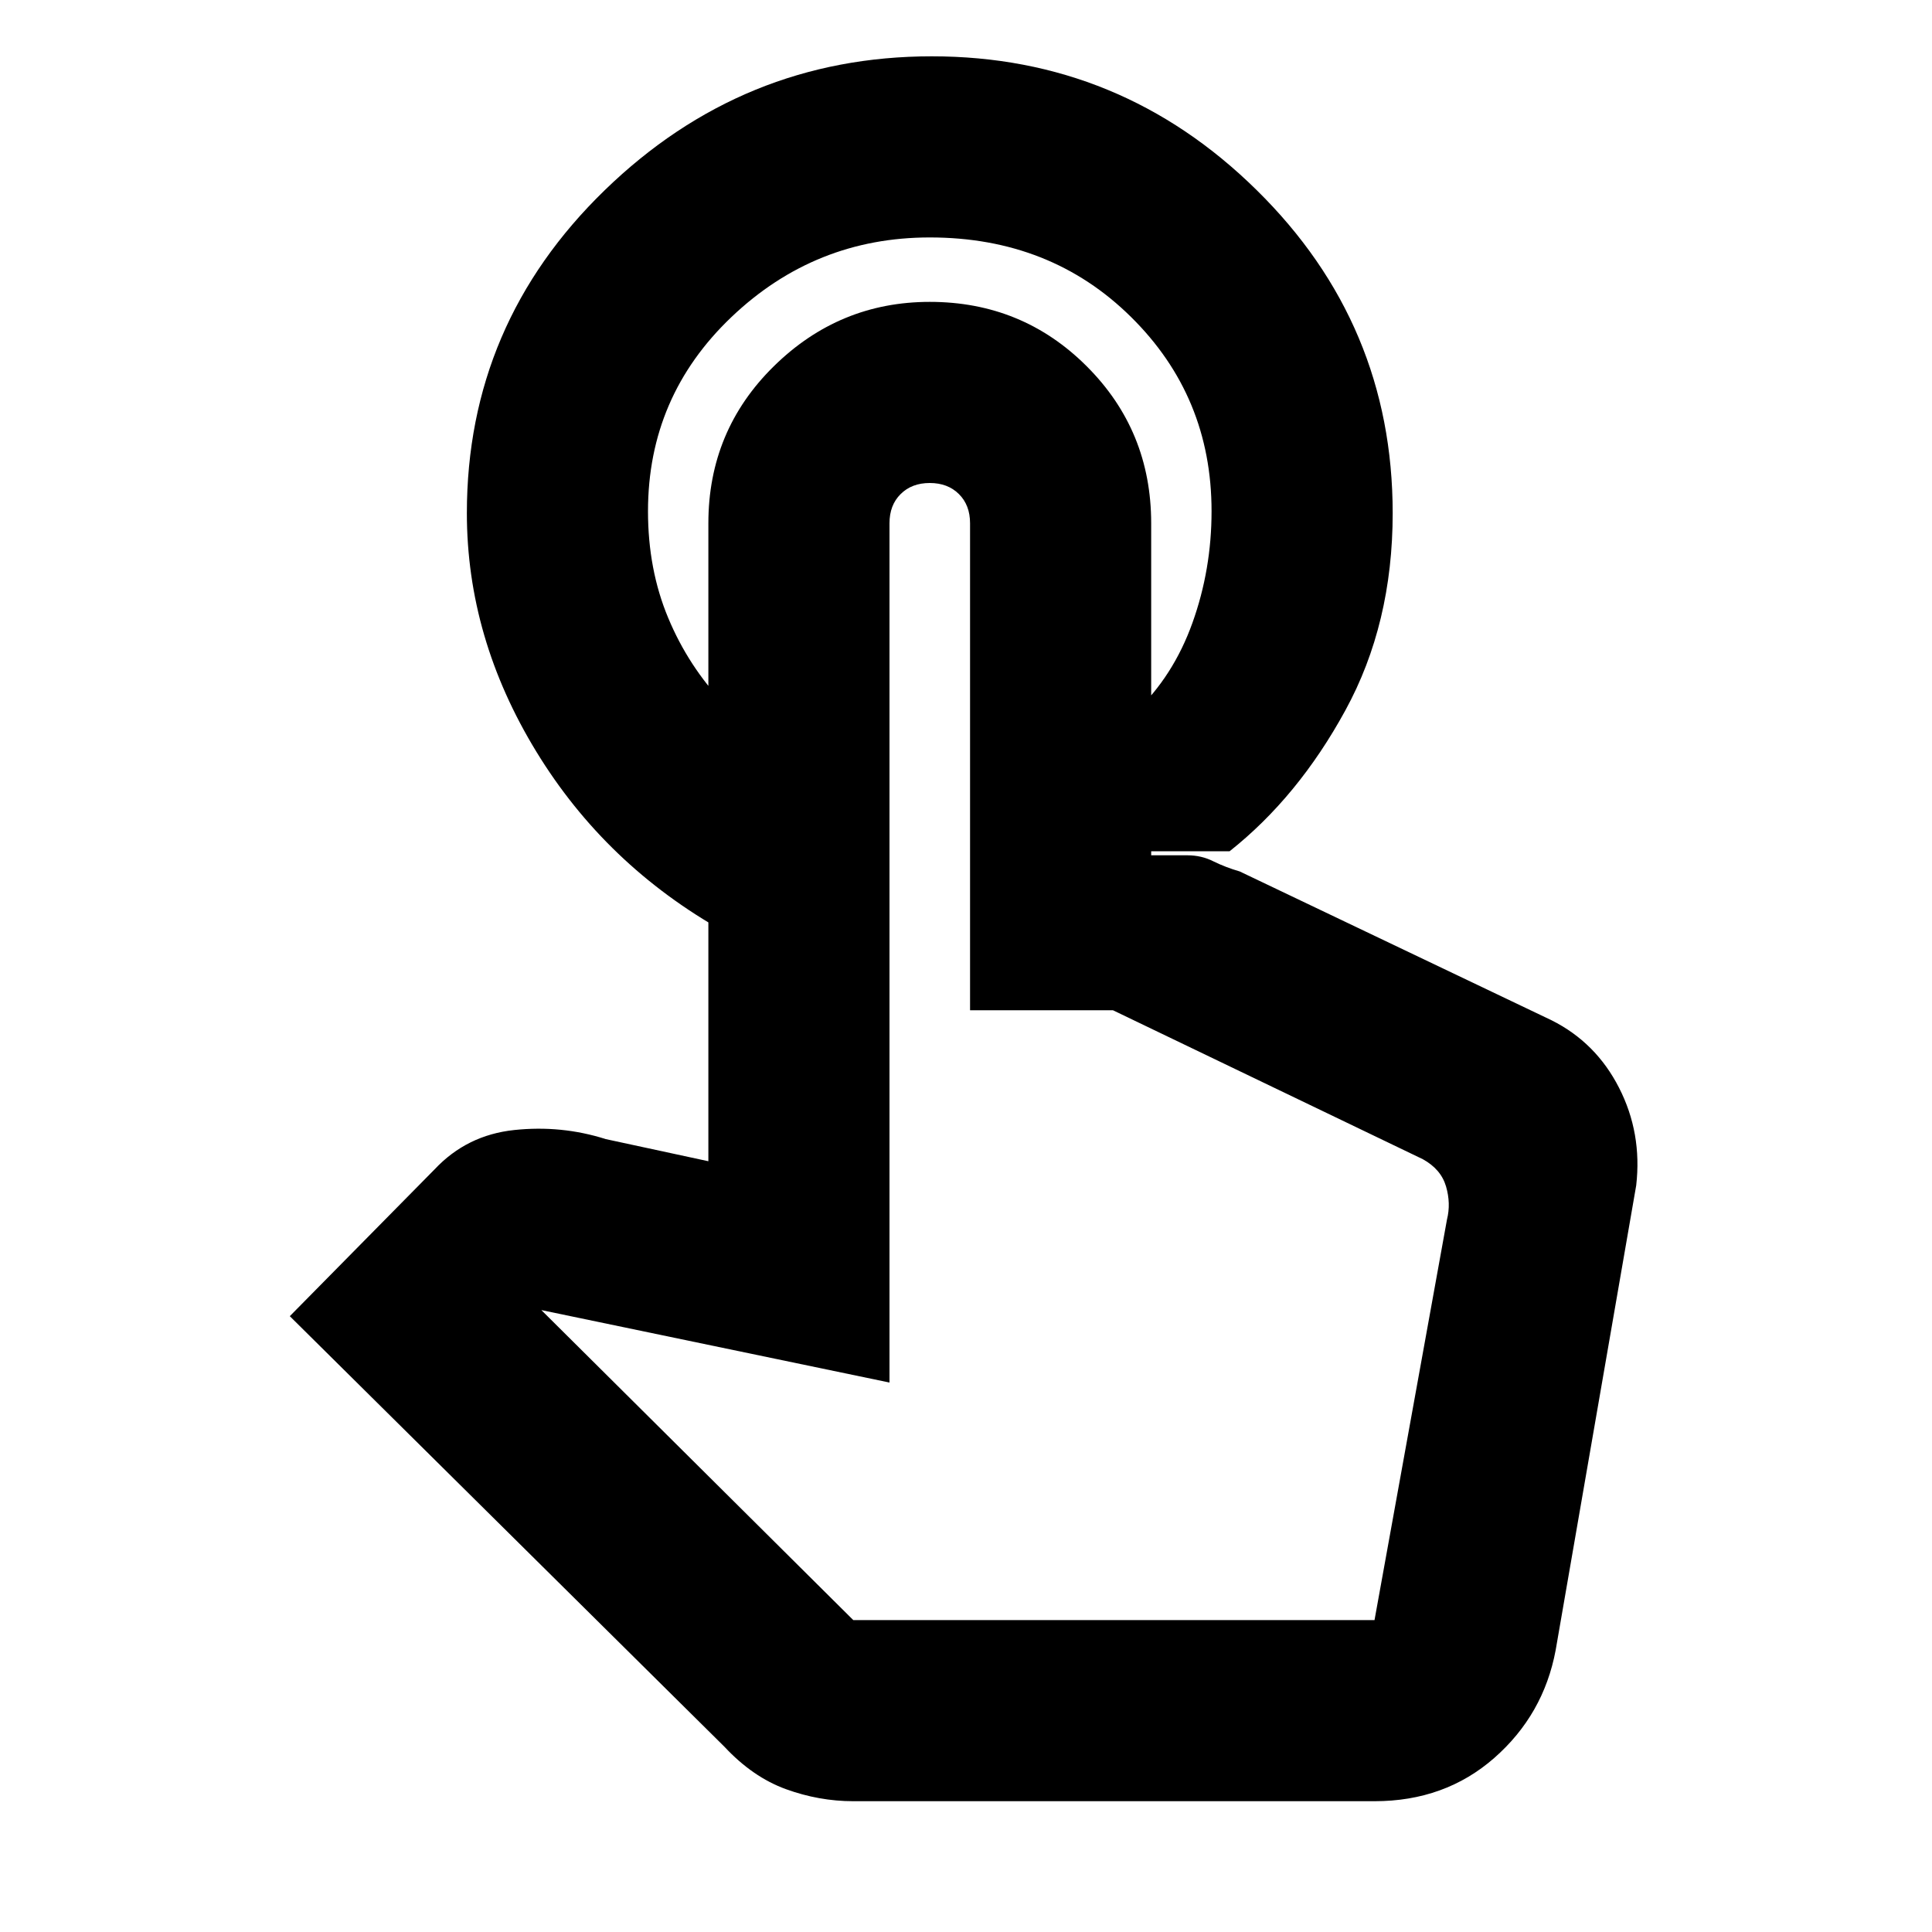 <svg xmlns="http://www.w3.org/2000/svg" height="20" width="20"><path d="M9.646.583q1.958 0 3.364 1.386 1.407 1.385 1.407 3.343 0 1.146-.49 2.042-.489.896-1.198 1.458h-.979V7.375q.396-.375.594-.927.198-.552.198-1.156 0-1.188-.834-2.011-.833-.823-2.083-.823-1.187 0-2.052.823t-.865 2.011q0 .604.209 1.104.208.5.583.896v2.354q-1.229-.688-1.948-1.865-.719-1.177-.719-2.469 0-1.958 1.427-3.343Q7.688.583 9.646.583Zm-.813 18.063q-.354 0-.698-.125-.343-.125-.635-.438L3 13.625l1.5-1.521q.333-.354.823-.406.489-.052.948.094l1.062.229V5.417q0-.959.677-1.625.678-.667 1.615-.667.958 0 1.625.667.667.666.667 1.625v3.437h.375q.146 0 .27.063.126.062.271.104l3.229 1.541q.459.23.698.698.24.469.178 1.011l-.834 4.812q-.125.667-.635 1.115-.511.448-1.24.448Zm0-1.875h5.396l.75-4.146q.042-.167-.01-.344-.052-.177-.24-.281l-3.208-1.542h-1.479V5.417q0-.188-.115-.302Q9.812 5 9.625 5t-.302.115q-.115.114-.115.302v8.895l-3.604-.75Zm5.396 0H8.833 14.229Z"/></svg>